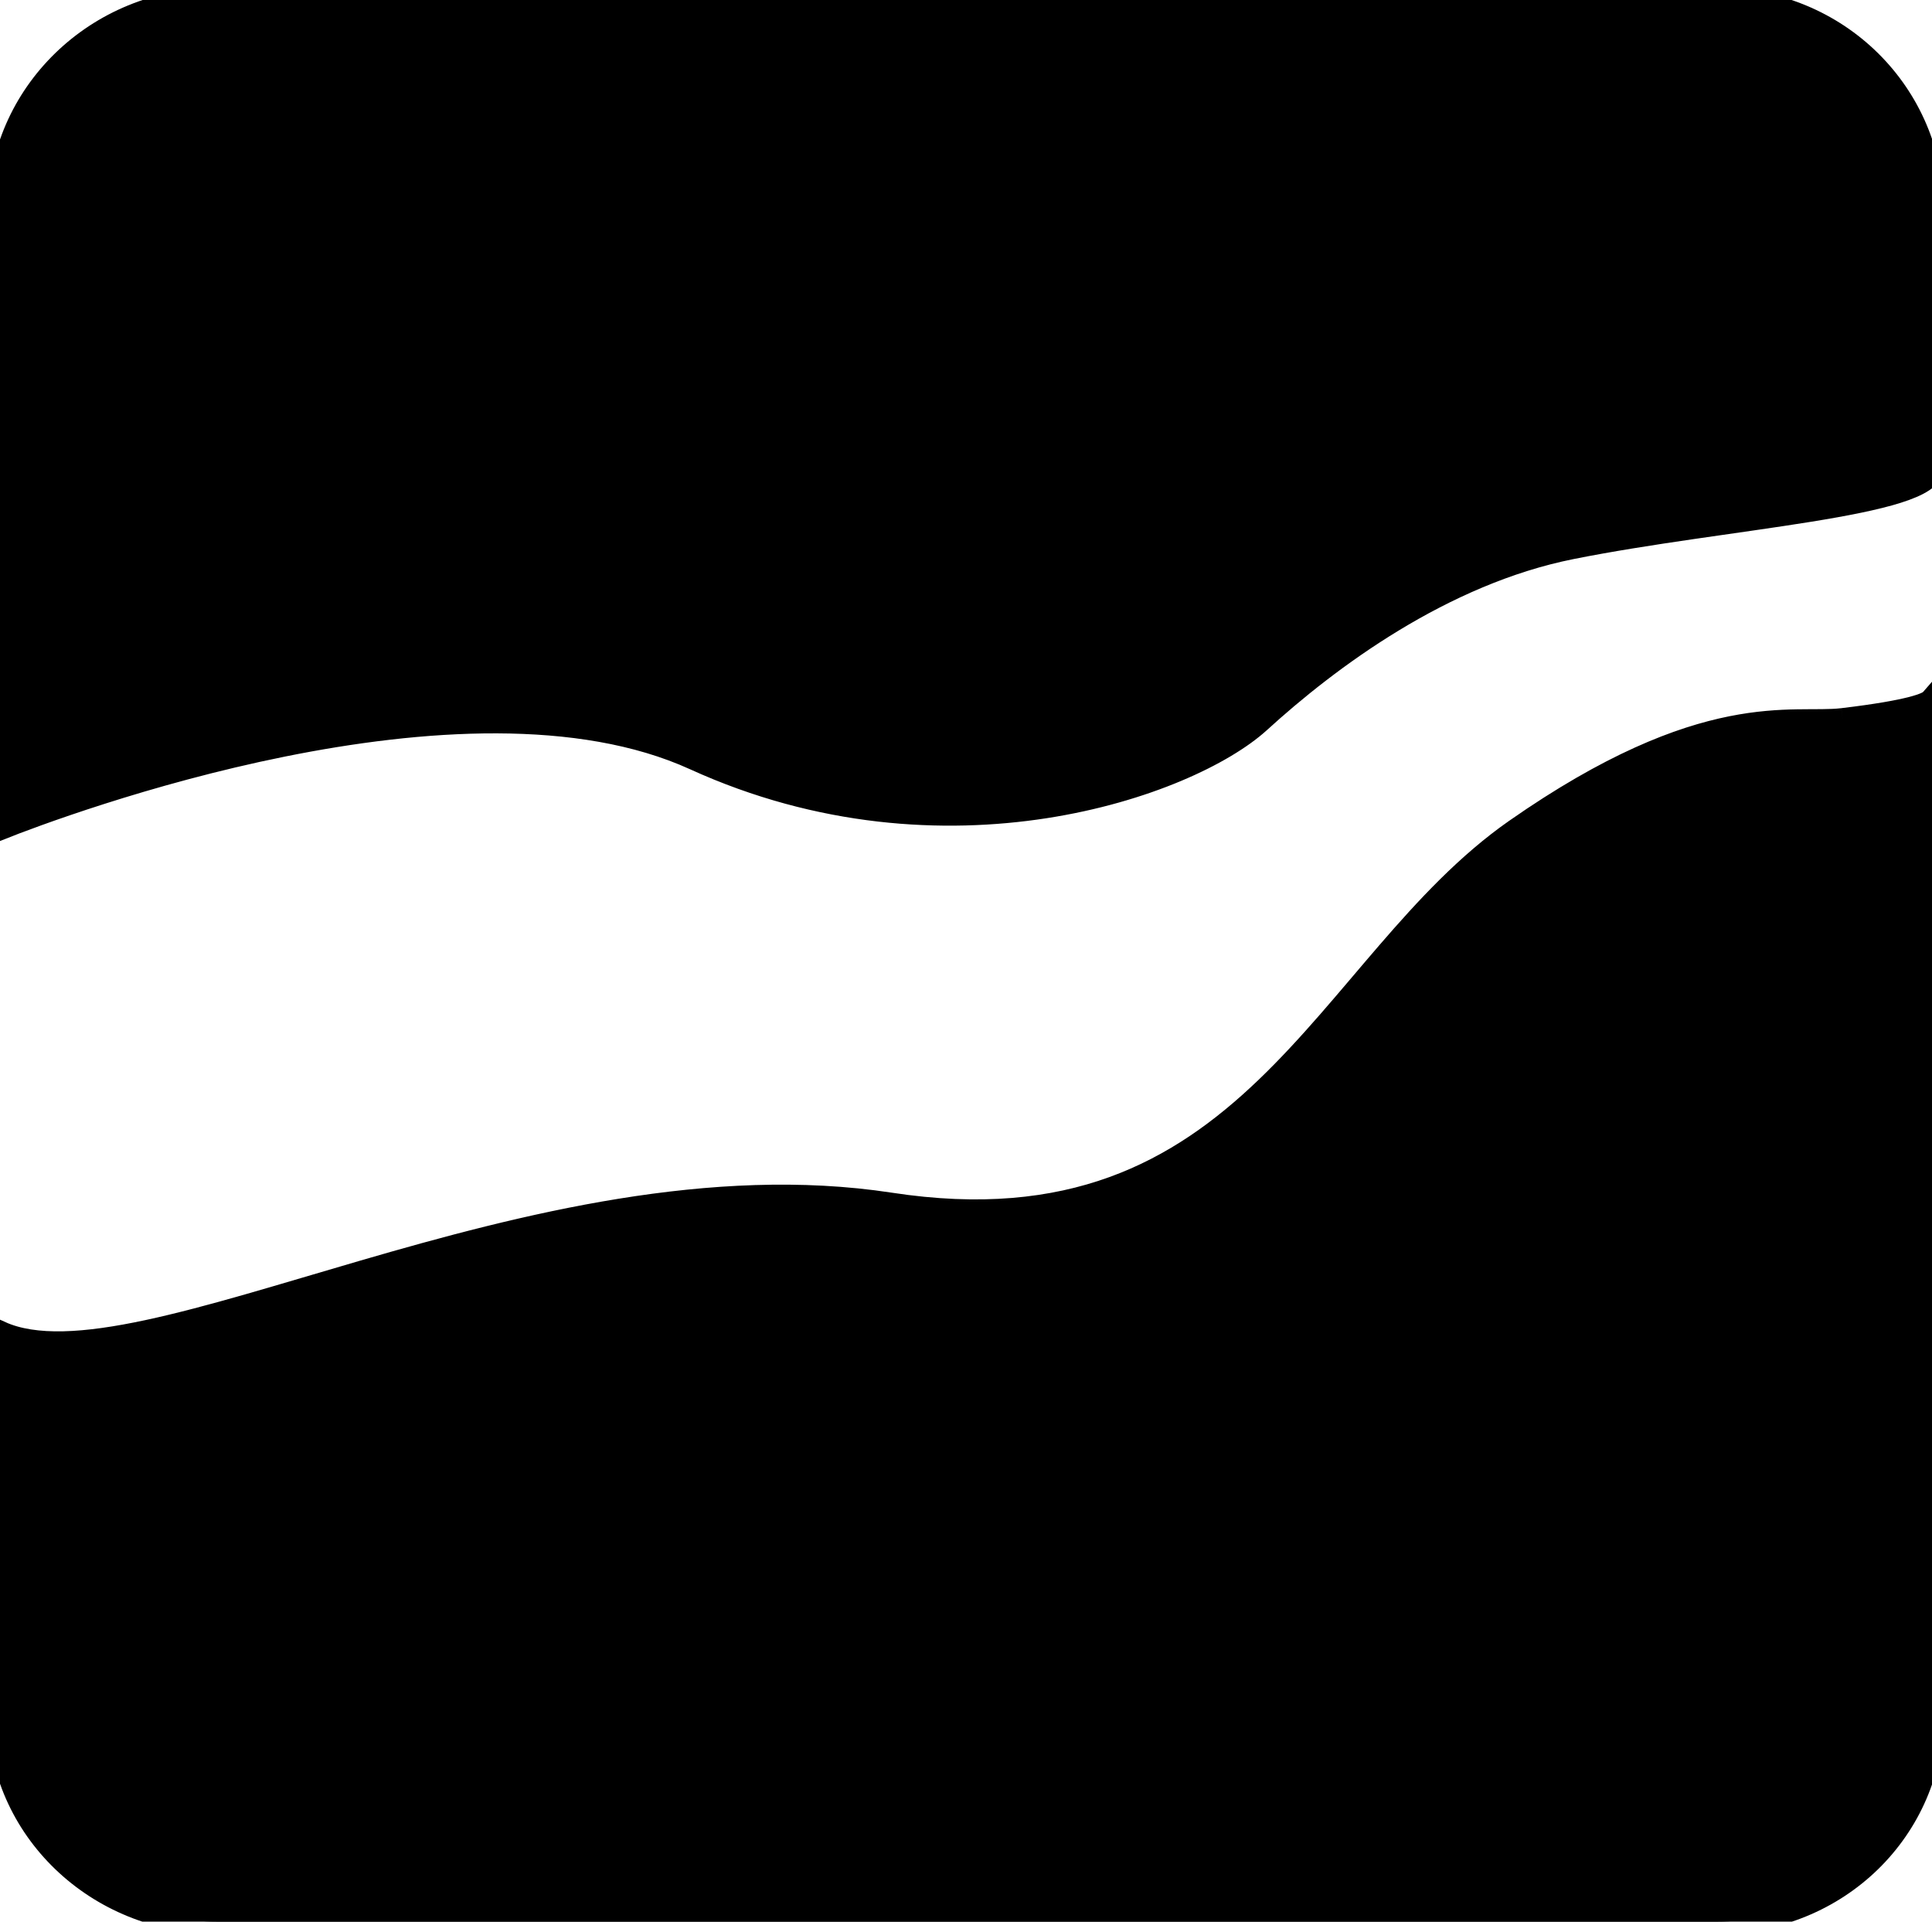 <?xml version="1.0" encoding="utf-8"?>
<svg viewBox="0.77 1.341 80.082 79.65" xmlns="http://www.w3.org/2000/svg">
  <path id="path54" stroke="black" stroke-width="1" d="M 29.58 32.771 C 39.96 37.501 50.05 33.861 52.94 31.241 C 55.82 28.611 60.54 25.091 65.91 24.021 C 72.27 22.751 80.85 22.271 80.85 20.701 C 80.85 20.701 80.85 20.521 80.85 20.521 C 80.85 20.521 80.85 10.091 80.85 10.091 C 80.85 5.261 76.93 1.341 71.95 1.341 C 71.95 1.341 9.77 1.341 9.77 1.341 C 4.8 1.341 0.77 5.261 0.77 10.091 C 0.77 10.091 0.77 35.661 0.77 35.661 C 3.21 34.691 19.97 28.391 29.58 32.771 M 77.15 31.191 C 75.07 31.441 71.46 30.291 63.6 35.781 C 55.65 41.341 52.65 53.571 37.66 51.271 C 22.93 49.021 6.54 59.211 0.77 56.591 C 0.77 56.591 0.77 72.331 0.77 72.331 C 0.77 77.121 4.8 80.991 9.77 80.991 C 9.77 80.991 71.95 80.991 71.95 80.991 C 76.93 80.991 80.85 77.131 80.85 72.341 C 80.85 72.341 80.85 69.761 80.85 69.761 C 80.85 69.761 80.85 44.481 80.85 44.481 C 80.85 41.791 80.86 34.811 80.83 30.381 C 80.69 30.541 80.01 30.851 77.15 31.191" style="paint-order: fill markers;"/>
</svg>